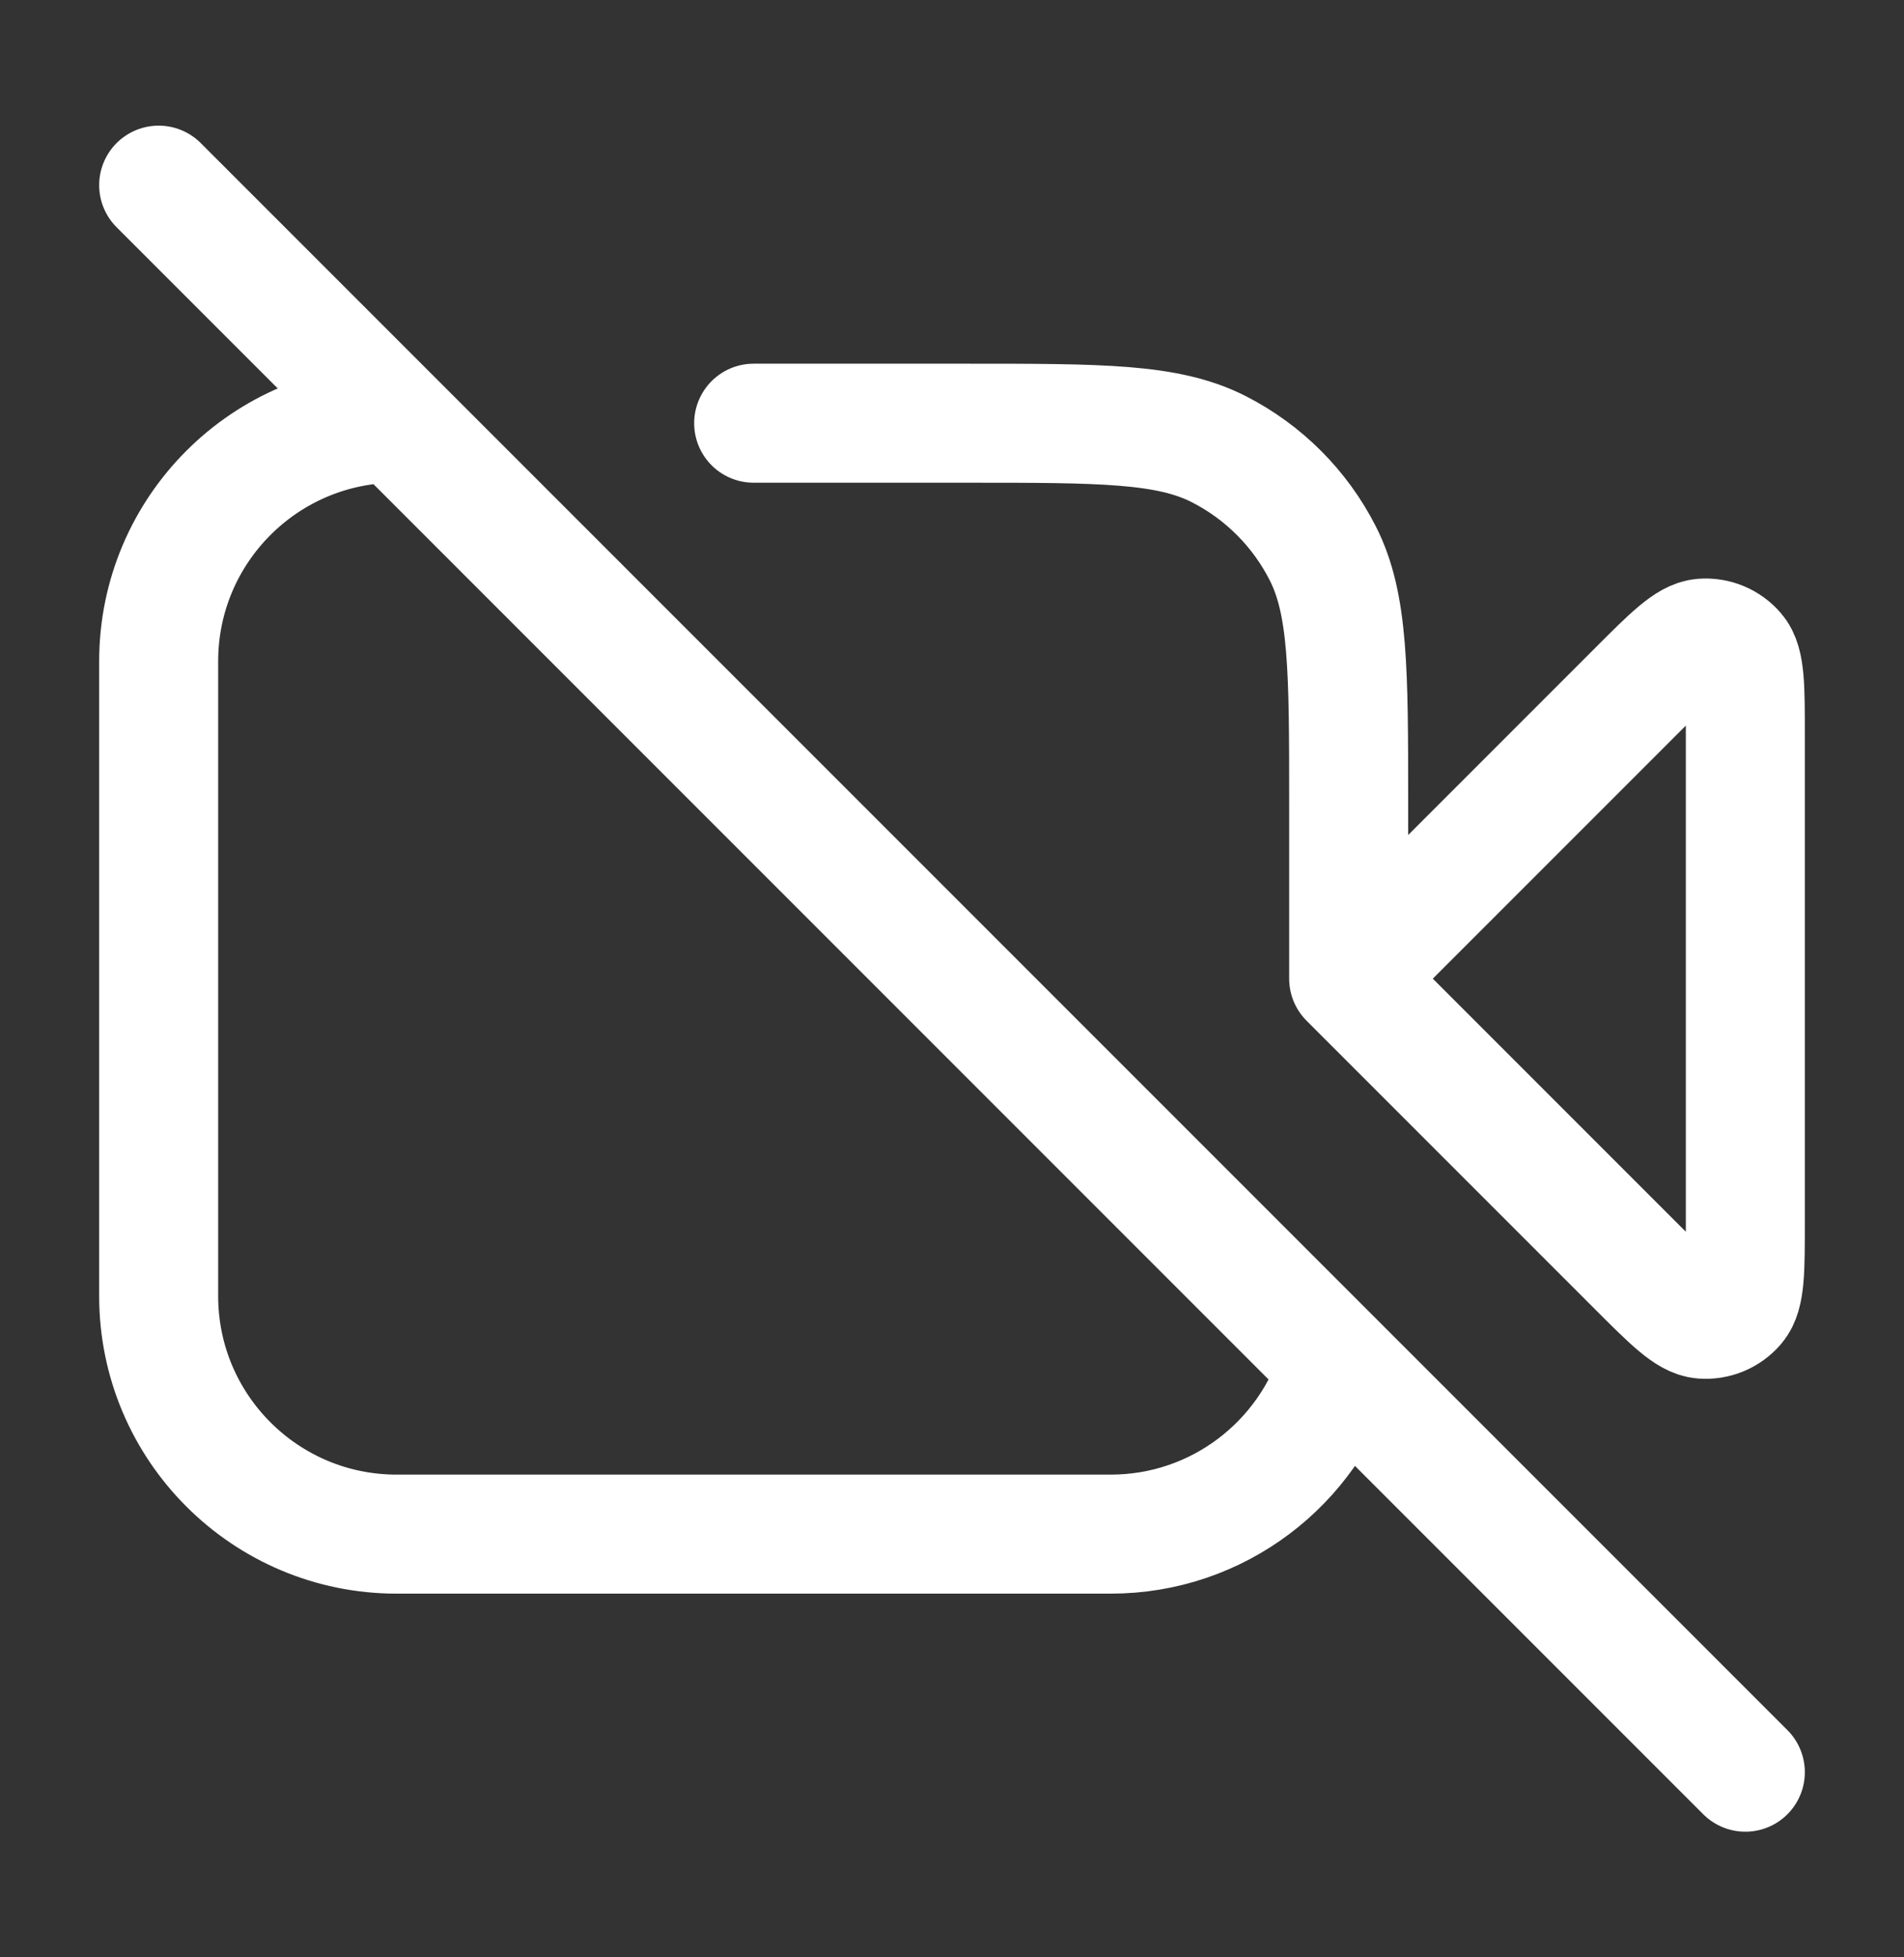 <svg xmlns="http://www.w3.org/2000/svg" width="36" height="37" viewBox="0 0 36 37" fill="none">
    <rect x="0" y="0" width="36" height="37" fill="#333333" stroke="none"/>
    <path d="M7.5 8C5.015 8 3 10.015 3 12.5V24.5C3 26.985 5.015 29 7.5 29H21C23.029 29 24.744 27.657 25.306 25.812M25.5 18.5L30.951 13.049C31.594 12.406 31.915 12.085 32.191 12.063C32.431 12.044 32.664 12.141 32.82 12.324C33 12.534 33 12.988 33 13.897V23.103C33 24.012 33 24.466 32.82 24.676C32.664 24.859 32.431 24.956 32.191 24.937C31.915 24.915 31.594 24.594 30.951 23.951L25.5 18.5ZM25.5 18.5V15.2C25.5 12.68 25.5 11.42 25.009 10.457C24.578 9.61 23.89 8.922 23.043 8.49C22.08 8 20.82 8 18.3 8H14.25M3 3.5L33 33.5" stroke="white" stroke-width="2.25" stroke-linecap="round" stroke-linejoin="round"/>
</svg>
